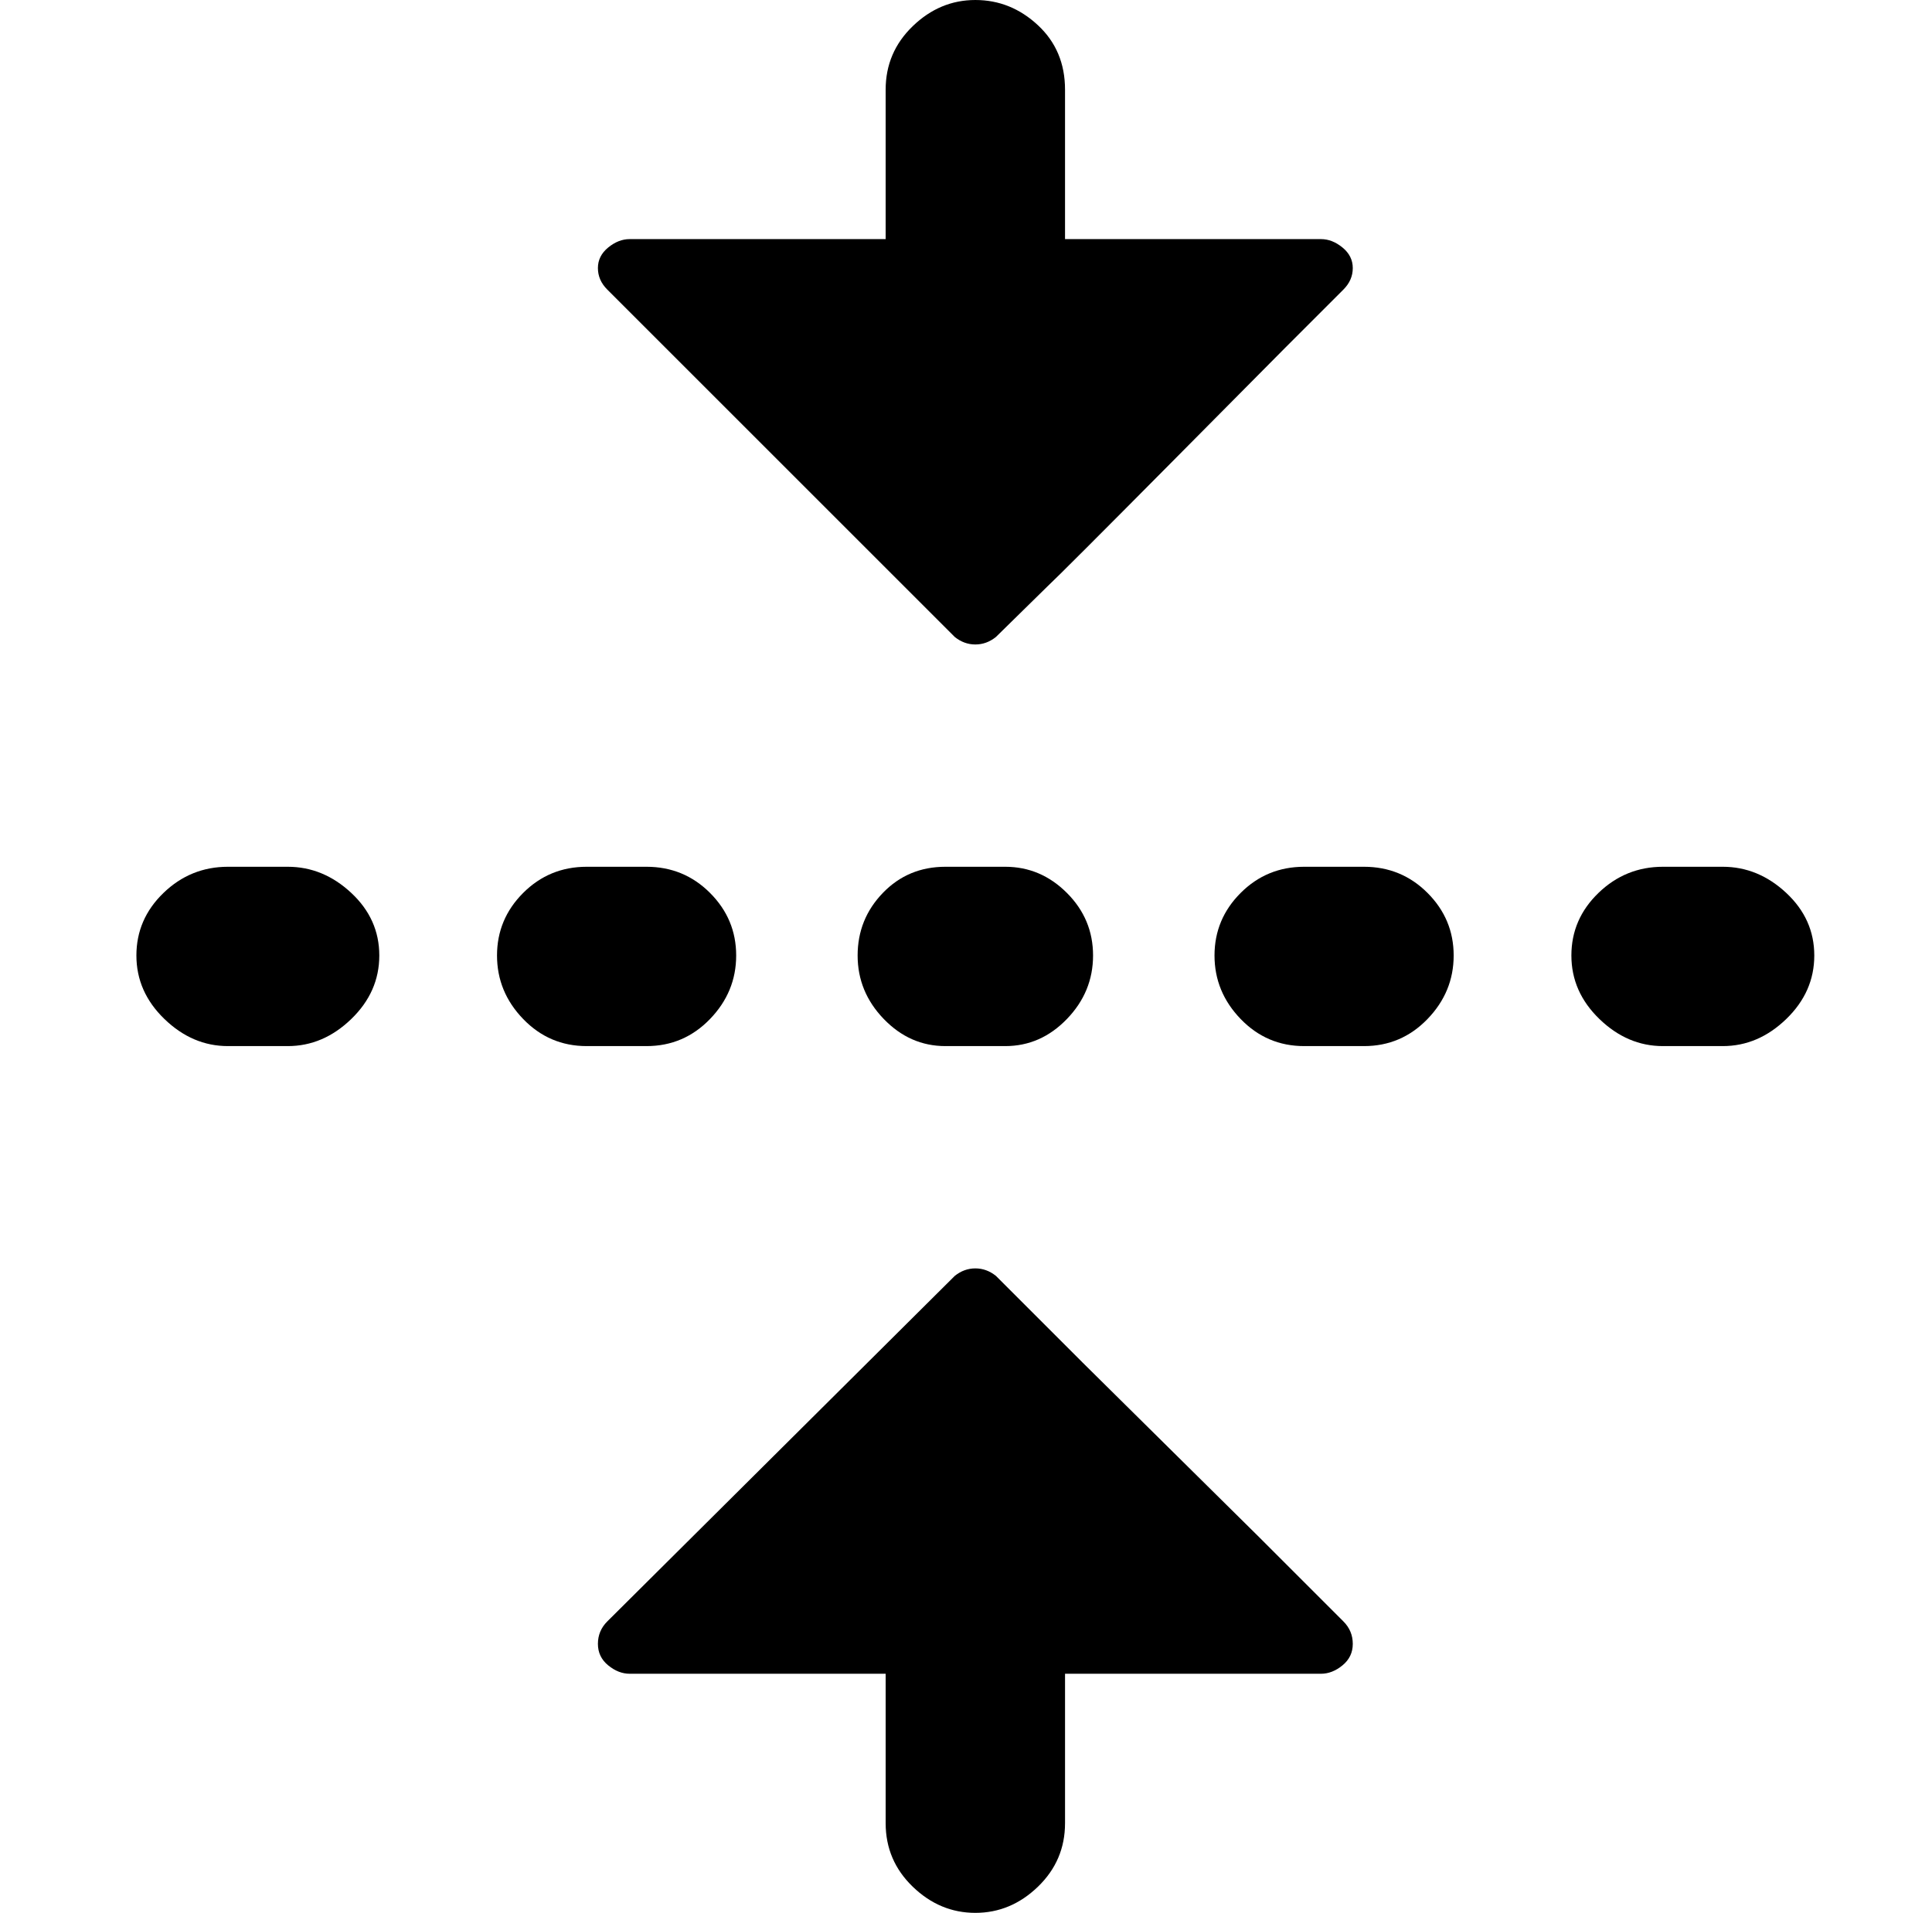 <?xml version="1.0" standalone="no"?>
<!DOCTYPE svg PUBLIC "-//W3C//DTD SVG 1.1//EN" "http://www.w3.org/Graphics/SVG/1.1/DTD/svg11.dtd" >
<svg xmlns="http://www.w3.org/2000/svg" xmlns:xlink="http://www.w3.org/1999/xlink" version="1.1" viewBox="-10 0 1034 1024">
   <path fill="currentColor"
d="M697 128q6 0 11.5 4.5t5.5 11t-5 11.5l-31 31t-60 60.5t-67.5 67.5l-27.5 27q-5 4 -11 4t-11 -4l-186 -186q-5 -5 -5 -11.5t5.5 -11t11.5 -4.5h137v-80q0 -20 14.5 -34t33.5 -14t33.5 13.5t14.5 34.5v80h137zM560 976q0 20 -14.5 34t-33.5 14t-33.5 -14t-14.5 -34v-80
h-137q-6 0 -11.5 -4.5t-5.5 -11.5t5 -12l186 -185q5 -4 11 -4t11 4l46.5 46.5t93.5 92.5l46 46q5 5 5 12t-5.5 11.5t-11.5 4.5h-34h-69h-34v80zM144 560h-32q-19 0 -34 -14.5t-15 -34t14.5 -33.5t34.5 -14h32q19 0 34 14t15 33.5t-15 34t-34 14.5zM384 511.5q0 19.5 -14 34
t-34 14.5h-32q-20 0 -34 -14.5t-14 -34t14 -33.5t34 -14h32q20 0 34 14t14 33.5zM528 560h-32q-19 0 -33 -14.5t-14 -34t13.5 -33.5t33.5 -14h32q19 0 33 14t14 33.5t-14 34t-33 14.5zM768 511.5q0 19.5 -14 34t-34 14.5h-32q-20 0 -34 -14.5t-14 -34t14 -33.5t34 -14h32
q20 0 34 14t14 33.5zM912 560h-32q-19 0 -34 -14.5t-15 -34t14.5 -33.5t34.5 -14h32q19 0 34 14t15 33.5t-15 34t-34 14.5z" />
</svg>
